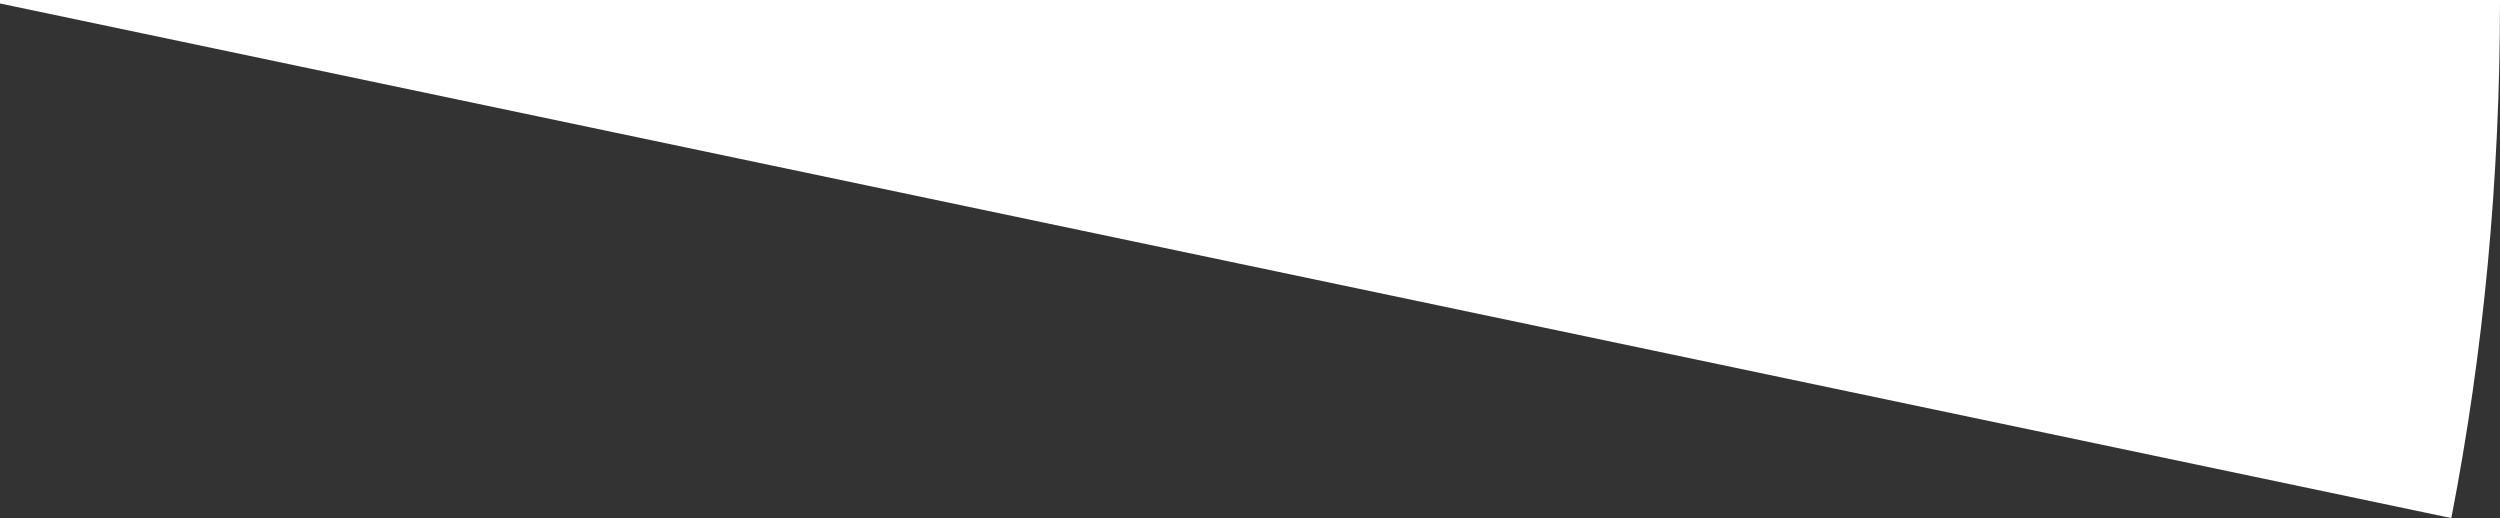 <?xml version="1.0" encoding="UTF-8" standalone="no"?>
<svg xmlns:ffdec="https://www.free-decompiler.com/flash" xmlns:xlink="http://www.w3.org/1999/xlink" ffdec:objectType="shape" height="7.45px" width="35.95px" xmlns="http://www.w3.org/2000/svg">
  <rect width="100%" height="100%" fill="#333333" stroke="none"/>
  <g transform="matrix(1.0, 0.0, 0.0, 1.0, -0.05, 0.0)">
    <path d="M35.3 7.45 L0.05 0.05 0.05 0.0 36.0 0.0 Q36.0 3.85 35.3 7.45" fill="#ffffff" fill-rule="evenodd" stroke="none"/>
  </g>
</svg>
